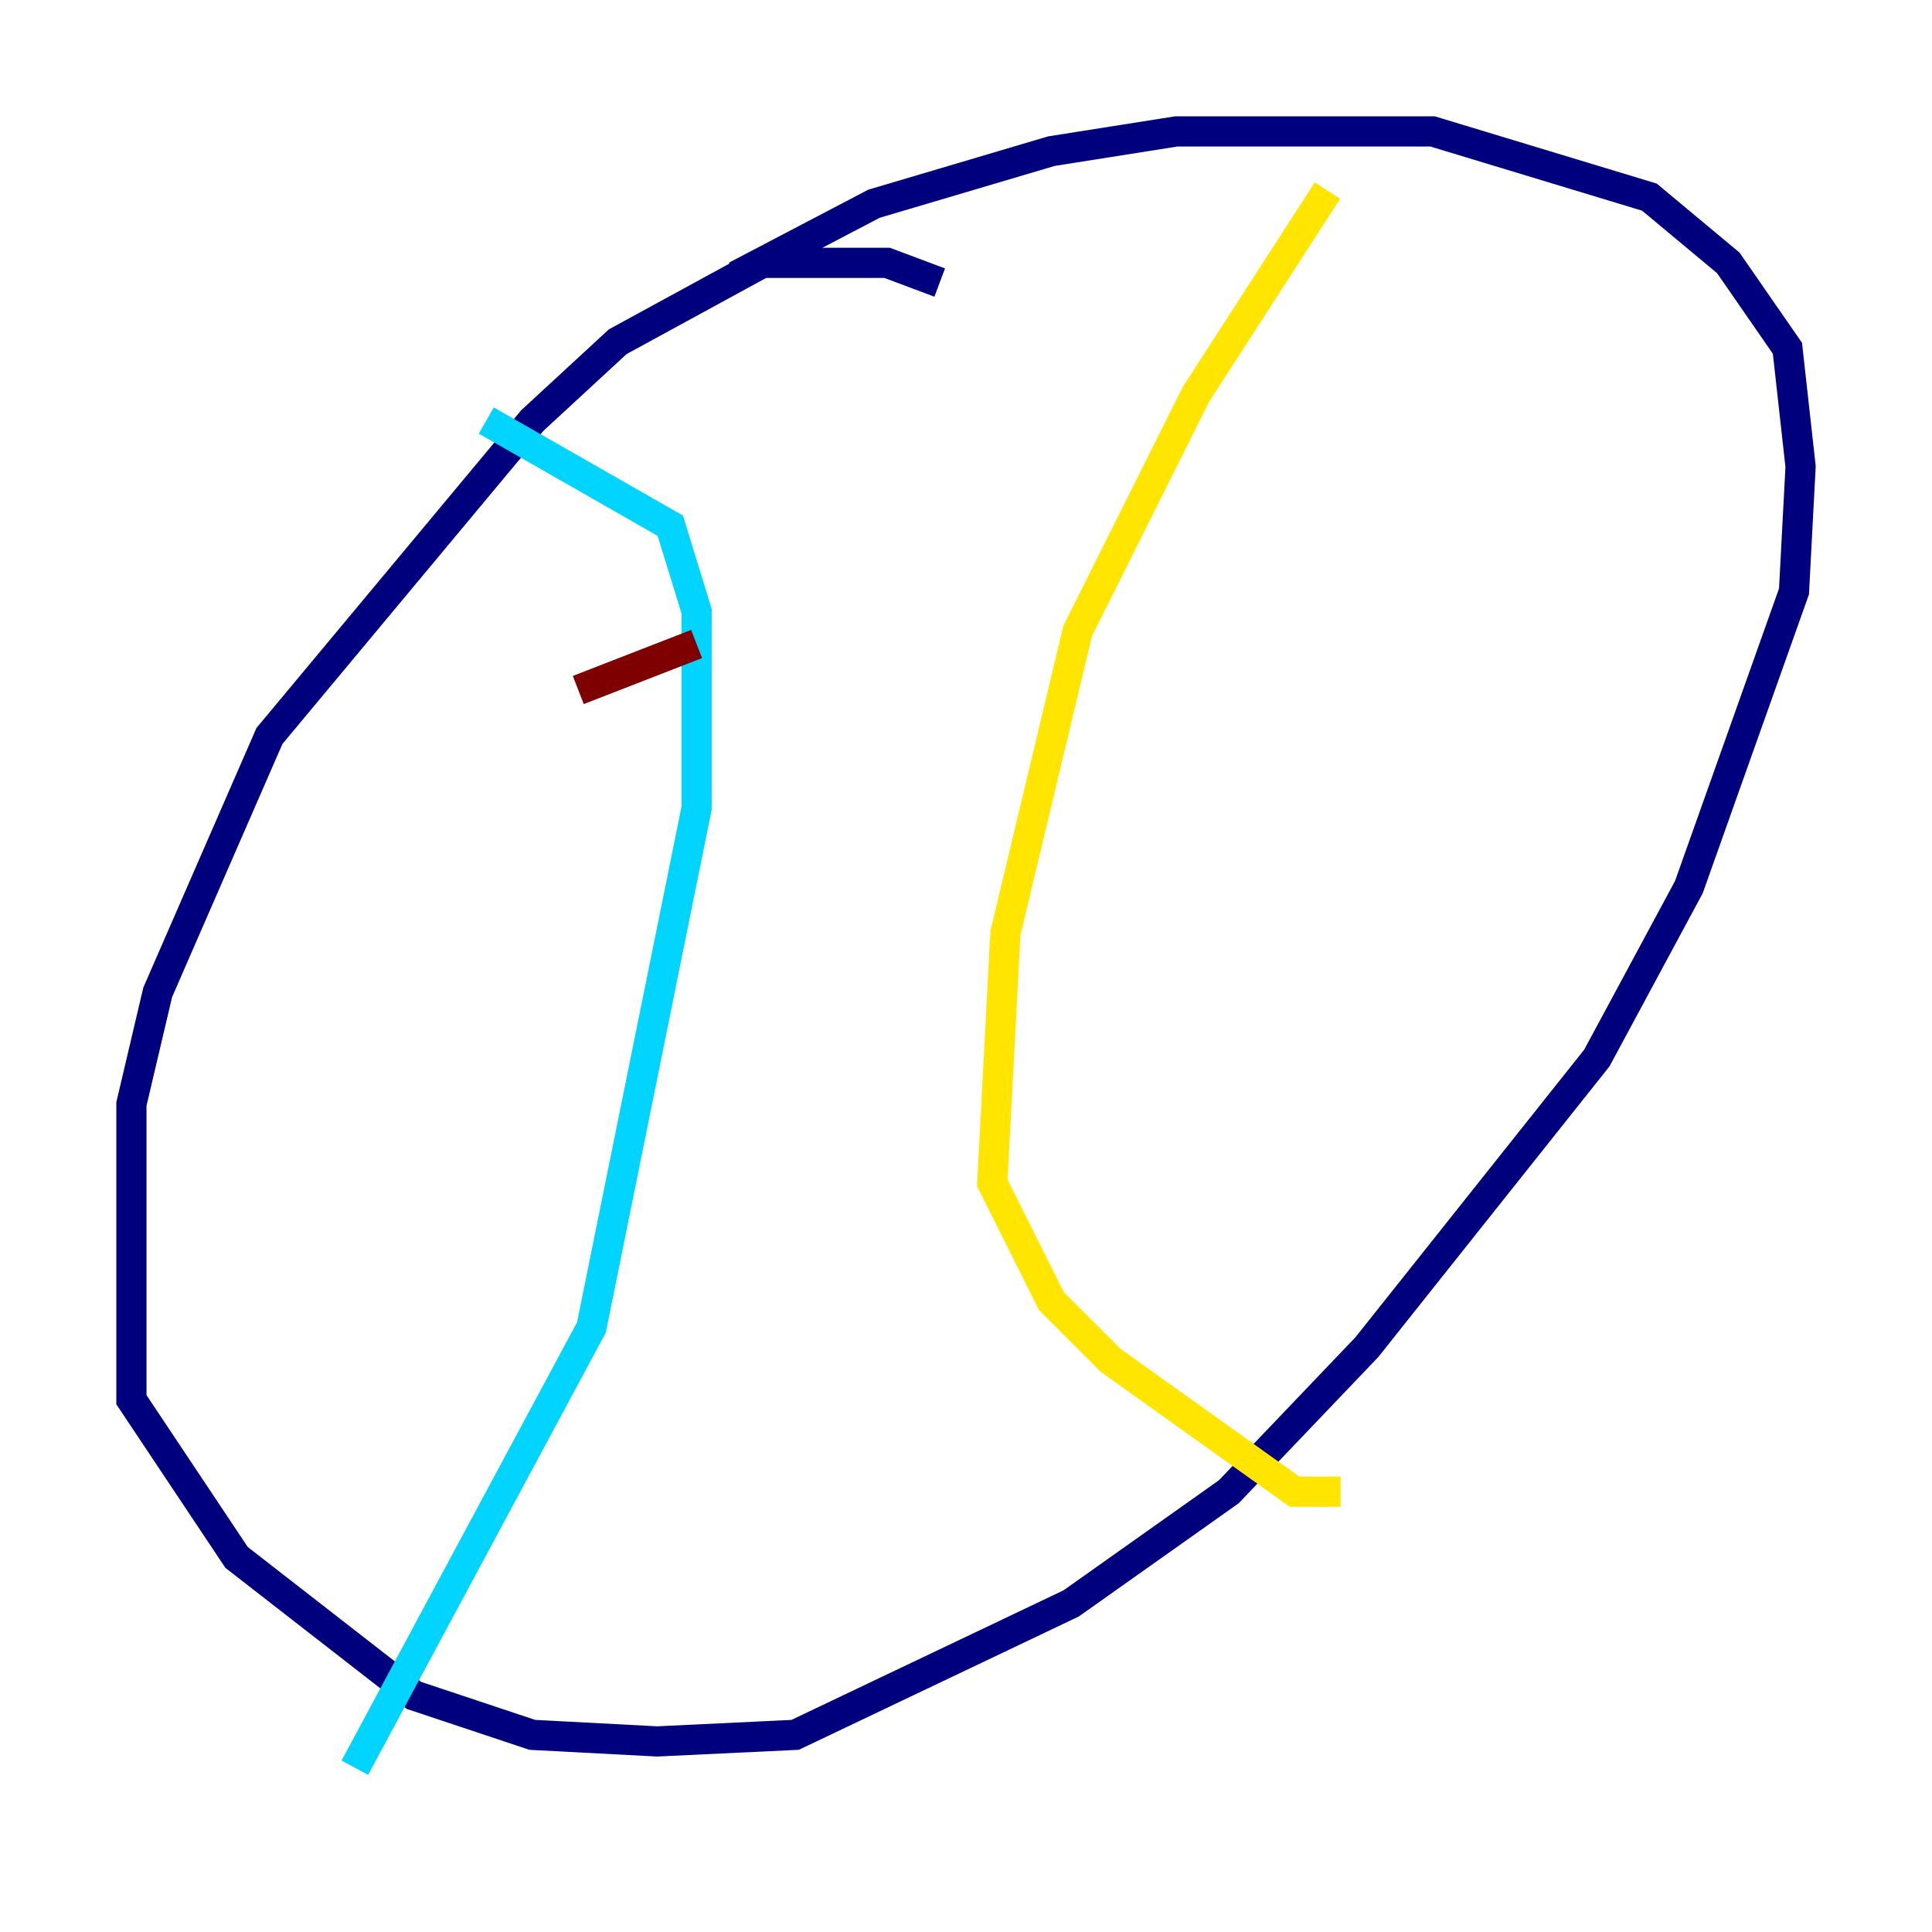 <?xml version="1.0" encoding="utf-8" ?>
<svg baseProfile="tiny" height="128" version="1.2" viewBox="0,0,128,128" width="128" xmlns="http://www.w3.org/2000/svg" xmlns:ev="http://www.w3.org/2001/xml-events" xmlns:xlink="http://www.w3.org/1999/xlink"><defs /><polyline fill="none" points="62.258,18.721 58.776,17.415 50.503,17.415 40.925,22.64 35.265,27.864 17.85,48.762 10.449,65.742 8.707,73.143 8.707,92.735 15.674,103.184 27.429,112.326 35.265,114.939 43.537,115.374 52.68,114.939 70.966,106.231 81.415,98.83 90.558,89.252 105.796,70.095 111.891,58.776 118.857,39.184 119.293,30.912 118.422,23.075 114.503,17.415 109.279,13.061 94.912,8.707 77.932,8.707 69.66,10.014 57.905,13.497 48.762,18.286" stroke="#00007f" stroke-width="2" /><polyline fill="none" points="32.218,27.864 44.408,34.83 46.15,40.49 46.15,53.551 39.184,87.946 23.51,117.116" stroke="#00d4ff" stroke-width="2" /><polyline fill="none" points="87.946,12.626 79.238,26.122 71.401,41.796 66.612,61.823 65.742,78.367 69.66,86.204 73.578,90.122 85.769,98.83 88.816,98.83" stroke="#ffe500" stroke-width="2" /><polyline fill="none" points="38.313,45.714 46.15,42.667" stroke="#7f0000" stroke-width="2" /></svg>